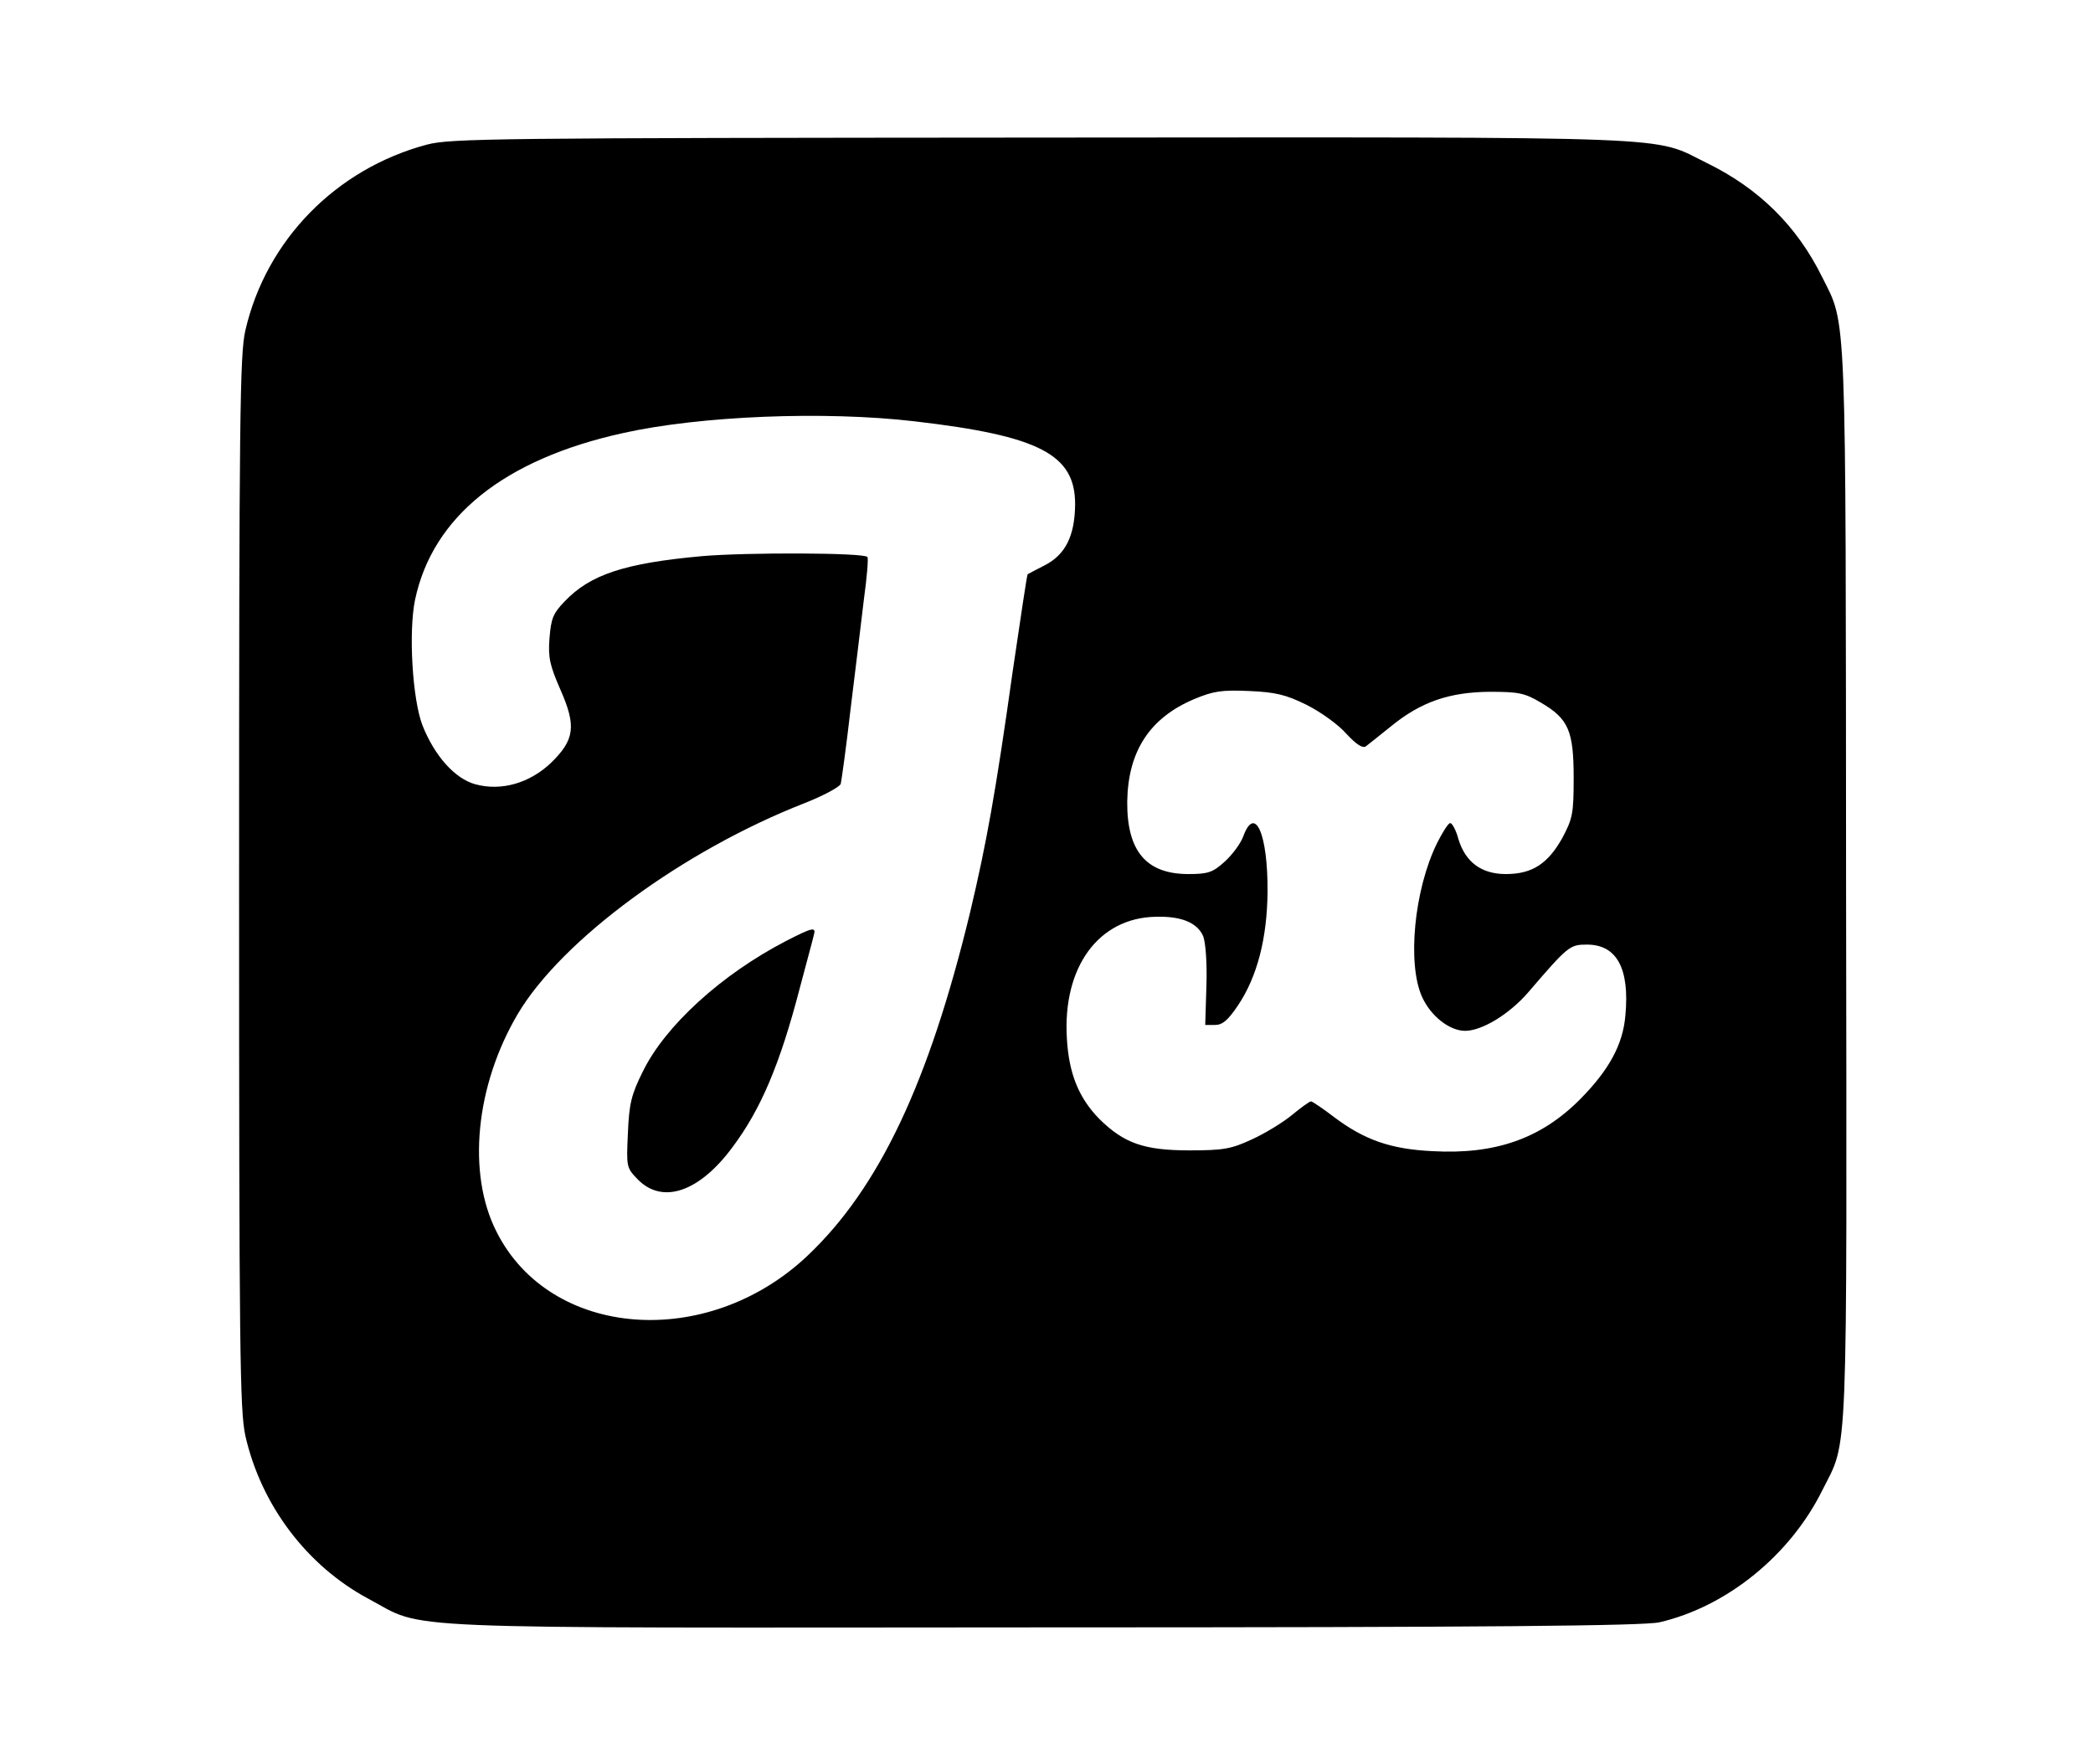 <?xml version="1.0" standalone="no"?>
<!DOCTYPE svg PUBLIC "-//W3C//DTD SVG 20010904//EN"
 "http://www.w3.org/TR/2001/REC-SVG-20010904/DTD/svg10.dtd">
<svg version="1.0" xmlns="http://www.w3.org/2000/svg"
 width="534pt" height="450pt" viewBox="0 0 534 450"
 preserveAspectRatio="xMidYMid meet">

<g transform="translate(0,450) scale(0.1,-0.1)"
fill="#000000" stroke="none">
<path d="M1089 4131 c-232 -62 -410 -244 -463 -474 -14 -60 -16 -224 -16
-1408 0 -1198 2 -1348 16 -1412 40 -177 157 -332 314 -416 150 -80 19 -74
1724 -73 1141 0 1531 4 1570 13 172 40 333 171 415 336 67 134 63 37 61 1543
-1 1496 2 1427 -61 1553 -64 130 -161 226 -294 291 -143 70 -30 66 -1696 65
-1399 -1 -1509 -2 -1570 -18z m1245 -706 c319 -37 410 -85 409 -213 -1 -80
-25 -127 -77 -154 -22 -11 -42 -22 -44 -23 -2 -1 -18 -112 -38 -246 -44 -313
-67 -440 -109 -617 -105 -434 -232 -703 -415 -876 -256 -242 -656 -211 -793
61 -76 149 -54 373 54 556 112 189 422 417 732 538 48 19 89 41 92 49 2 8 14
94 25 190 12 96 27 222 34 280 8 58 12 107 9 109 -9 11 -309 12 -423 2 -197
-18 -284 -47 -349 -115 -30 -31 -35 -44 -39 -94 -4 -50 1 -70 28 -132 41 -93
36 -128 -25 -187 -54 -51 -126 -72 -192 -54 -52 14 -104 72 -135 150 -26 67
-36 240 -19 321 45 212 227 358 530 425 197 44 514 57 745 30z m999 -723 c36
-18 82 -51 102 -74 26 -28 42 -38 50 -32 7 5 35 28 64 51 76 62 148 87 251 88
75 0 90 -3 132 -28 70 -41 83 -72 83 -192 0 -92 -3 -104 -29 -153 -37 -66 -77
-92 -144 -92 -62 0 -103 30 -121 89 -6 23 -16 41 -21 41 -5 0 -20 -24 -34 -52
-58 -119 -76 -306 -38 -391 22 -49 70 -87 110 -87 43 0 112 42 160 97 103 120
107 123 151 123 76 0 109 -61 98 -180 -6 -75 -42 -140 -115 -214 -100 -101
-217 -142 -377 -133 -107 5 -174 29 -250 86 -30 23 -57 41 -60 41 -4 0 -26
-16 -49 -35 -23 -19 -69 -47 -102 -62 -52 -24 -71 -28 -159 -28 -116 0 -167
18 -230 80 -52 53 -78 115 -83 206 -11 182 81 307 226 310 66 2 107 -15 122
-50 6 -17 10 -68 8 -127 l-3 -99 25 0 c19 0 33 12 58 49 50 74 75 173 76 291
1 147 -32 223 -62 141 -7 -19 -29 -48 -48 -65 -30 -27 -42 -31 -92 -31 -108 0
-157 59 -156 185 2 128 57 213 170 261 50 21 71 24 141 21 67 -3 93 -9 146
-35z"/>
<path d="M2005 2099 c-164 -85 -308 -216 -365 -333 -29 -58 -35 -82 -38 -157
-4 -87 -4 -88 26 -119 63 -63 156 -31 240 82 73 97 122 213 172 405 17 65 34
126 36 136 7 23 -1 22 -71 -14z"/>
</g>
</svg>
